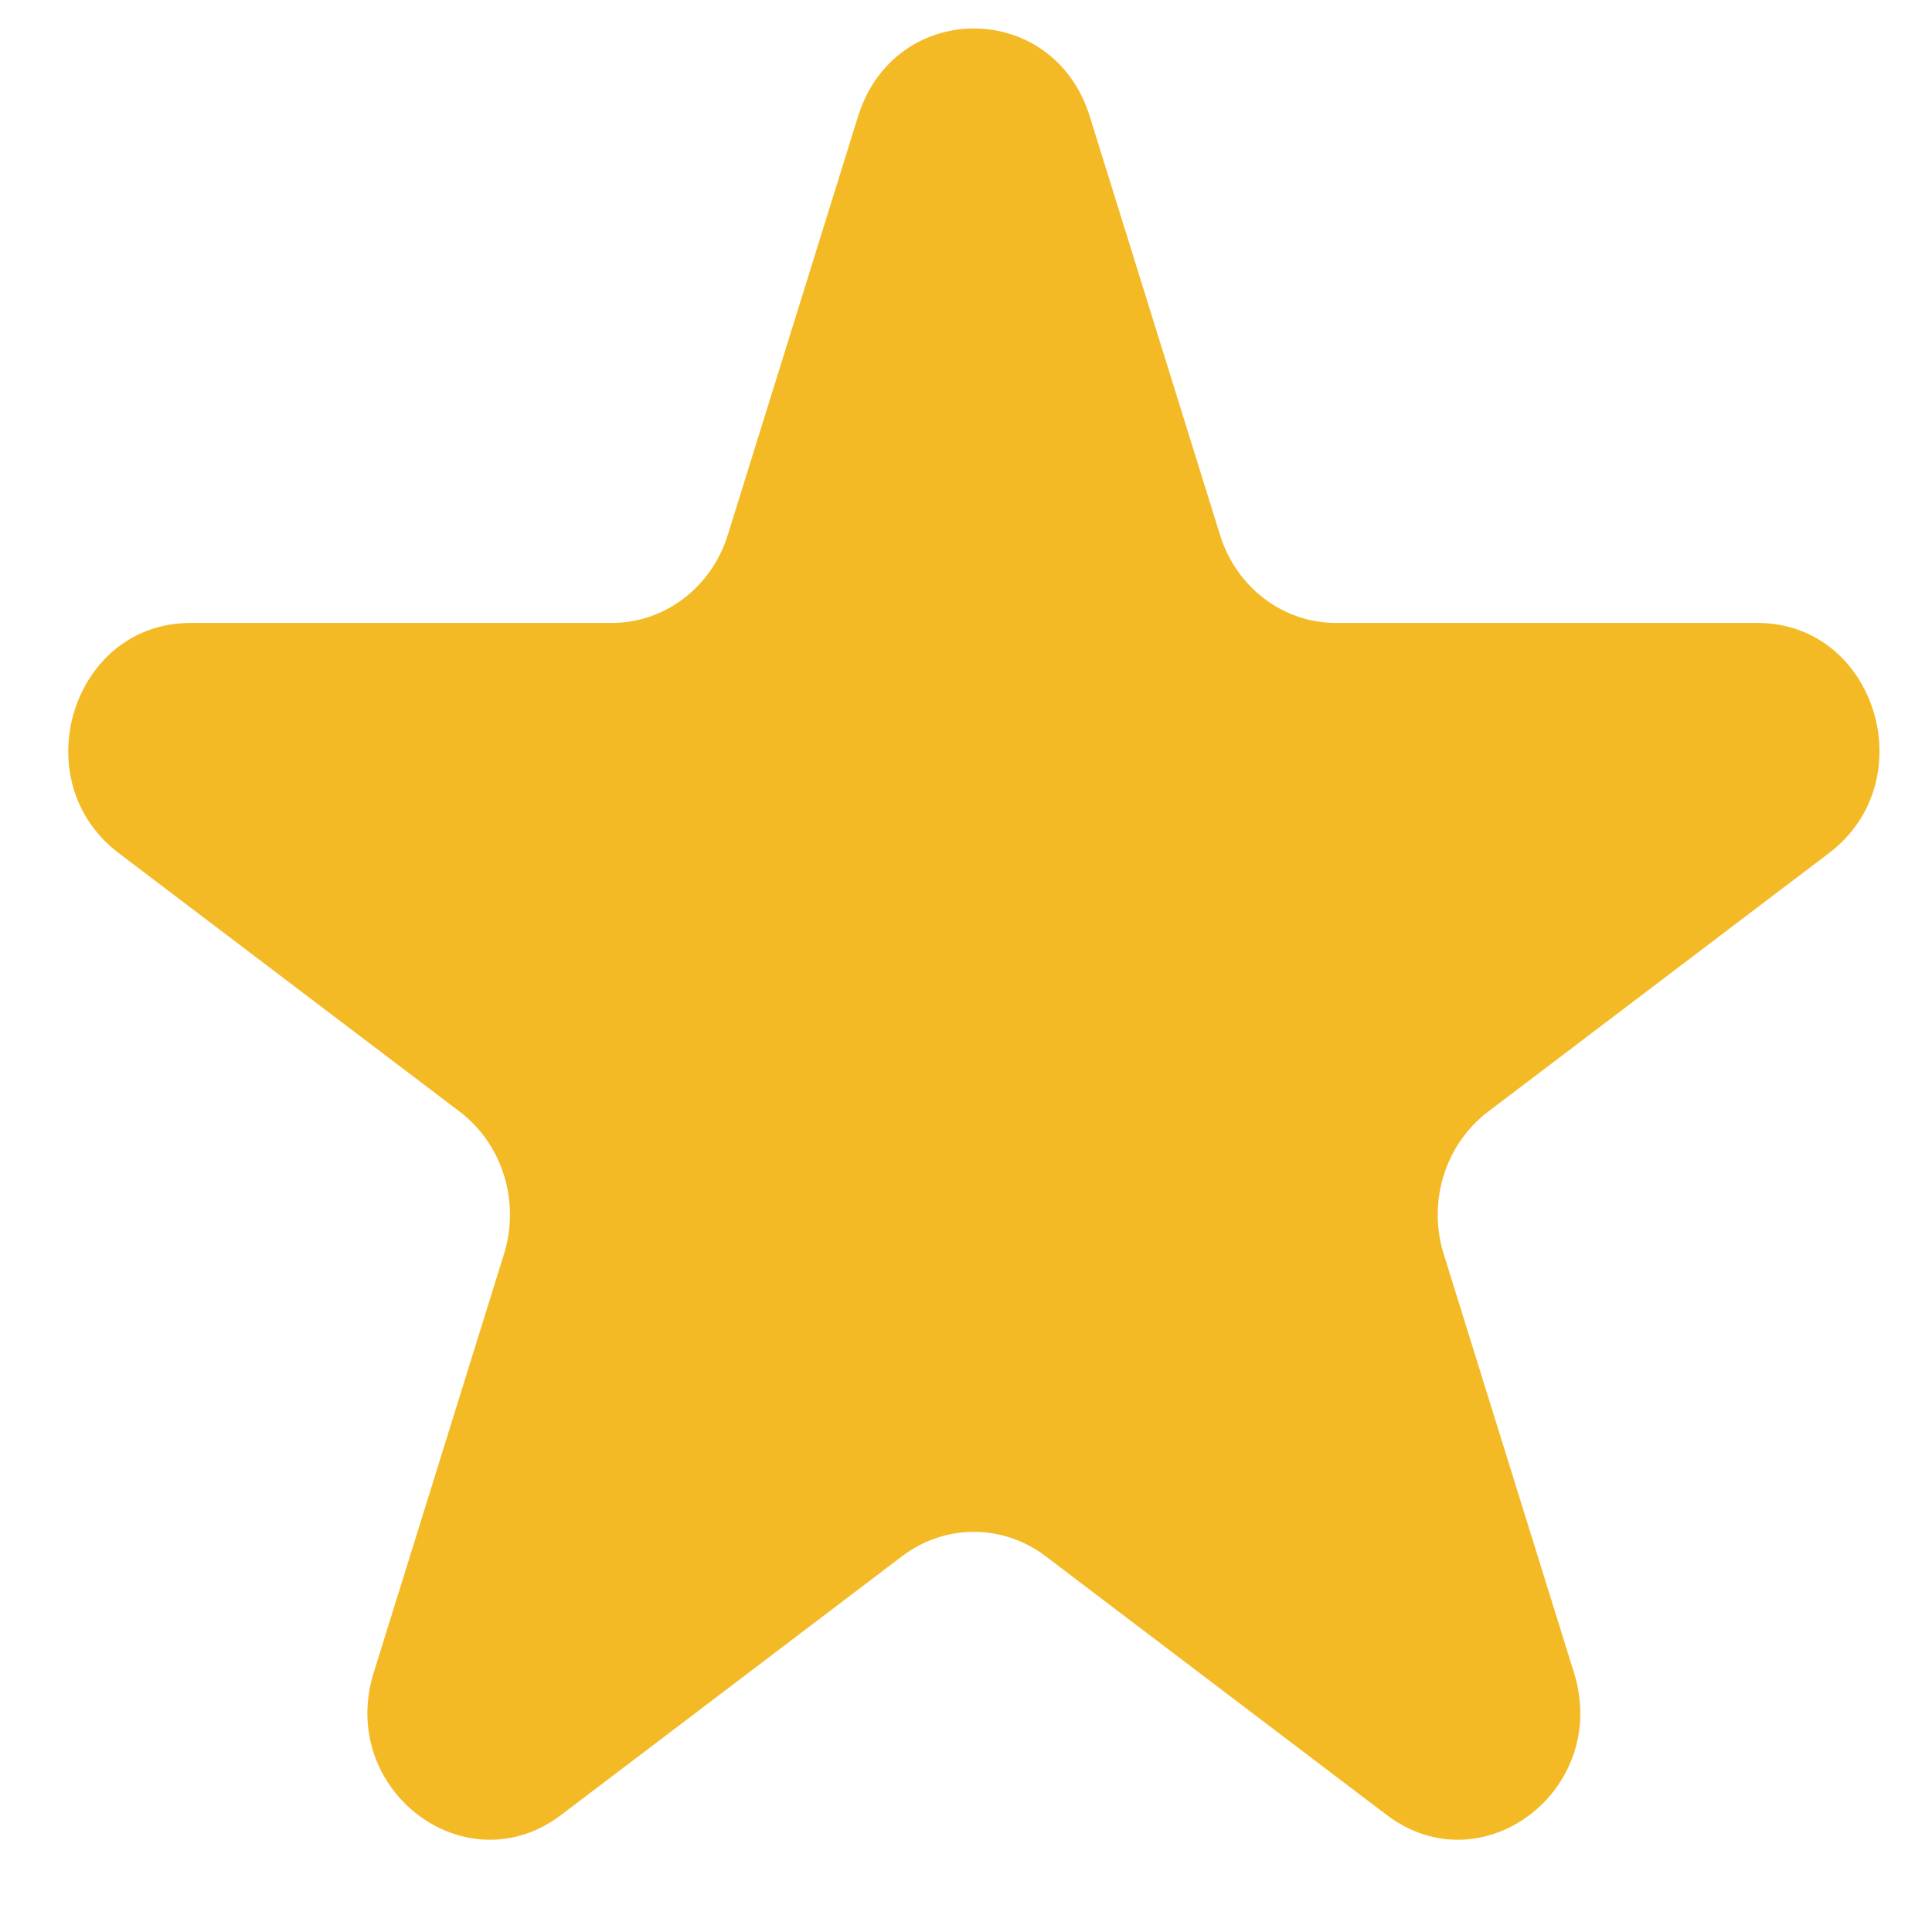 <svg width="16" height="16" viewBox="0 0 16 16" fill="none" xmlns="http://www.w3.org/2000/svg">
<path d="M7.106 0.964C7.408 -0.007 8.723 -0.007 9.025 0.964L10.104 4.431C10.239 4.865 10.626 5.159 11.063 5.159H14.555C15.532 5.159 15.938 6.465 15.147 7.065L12.323 9.207C11.969 9.476 11.821 9.951 11.956 10.385L13.035 13.852C13.337 14.823 12.273 15.63 11.483 15.03L8.658 12.887C8.305 12.619 7.826 12.619 7.472 12.887L4.648 15.03C3.857 15.63 2.793 14.823 3.095 13.852L4.174 10.385C4.309 9.951 4.161 9.476 3.808 9.207L0.983 7.065C0.192 6.465 0.599 5.159 1.576 5.159H5.067C5.504 5.159 5.892 4.865 6.027 4.431L7.106 0.964Z" fill="#F3BA25"/>
</svg>
